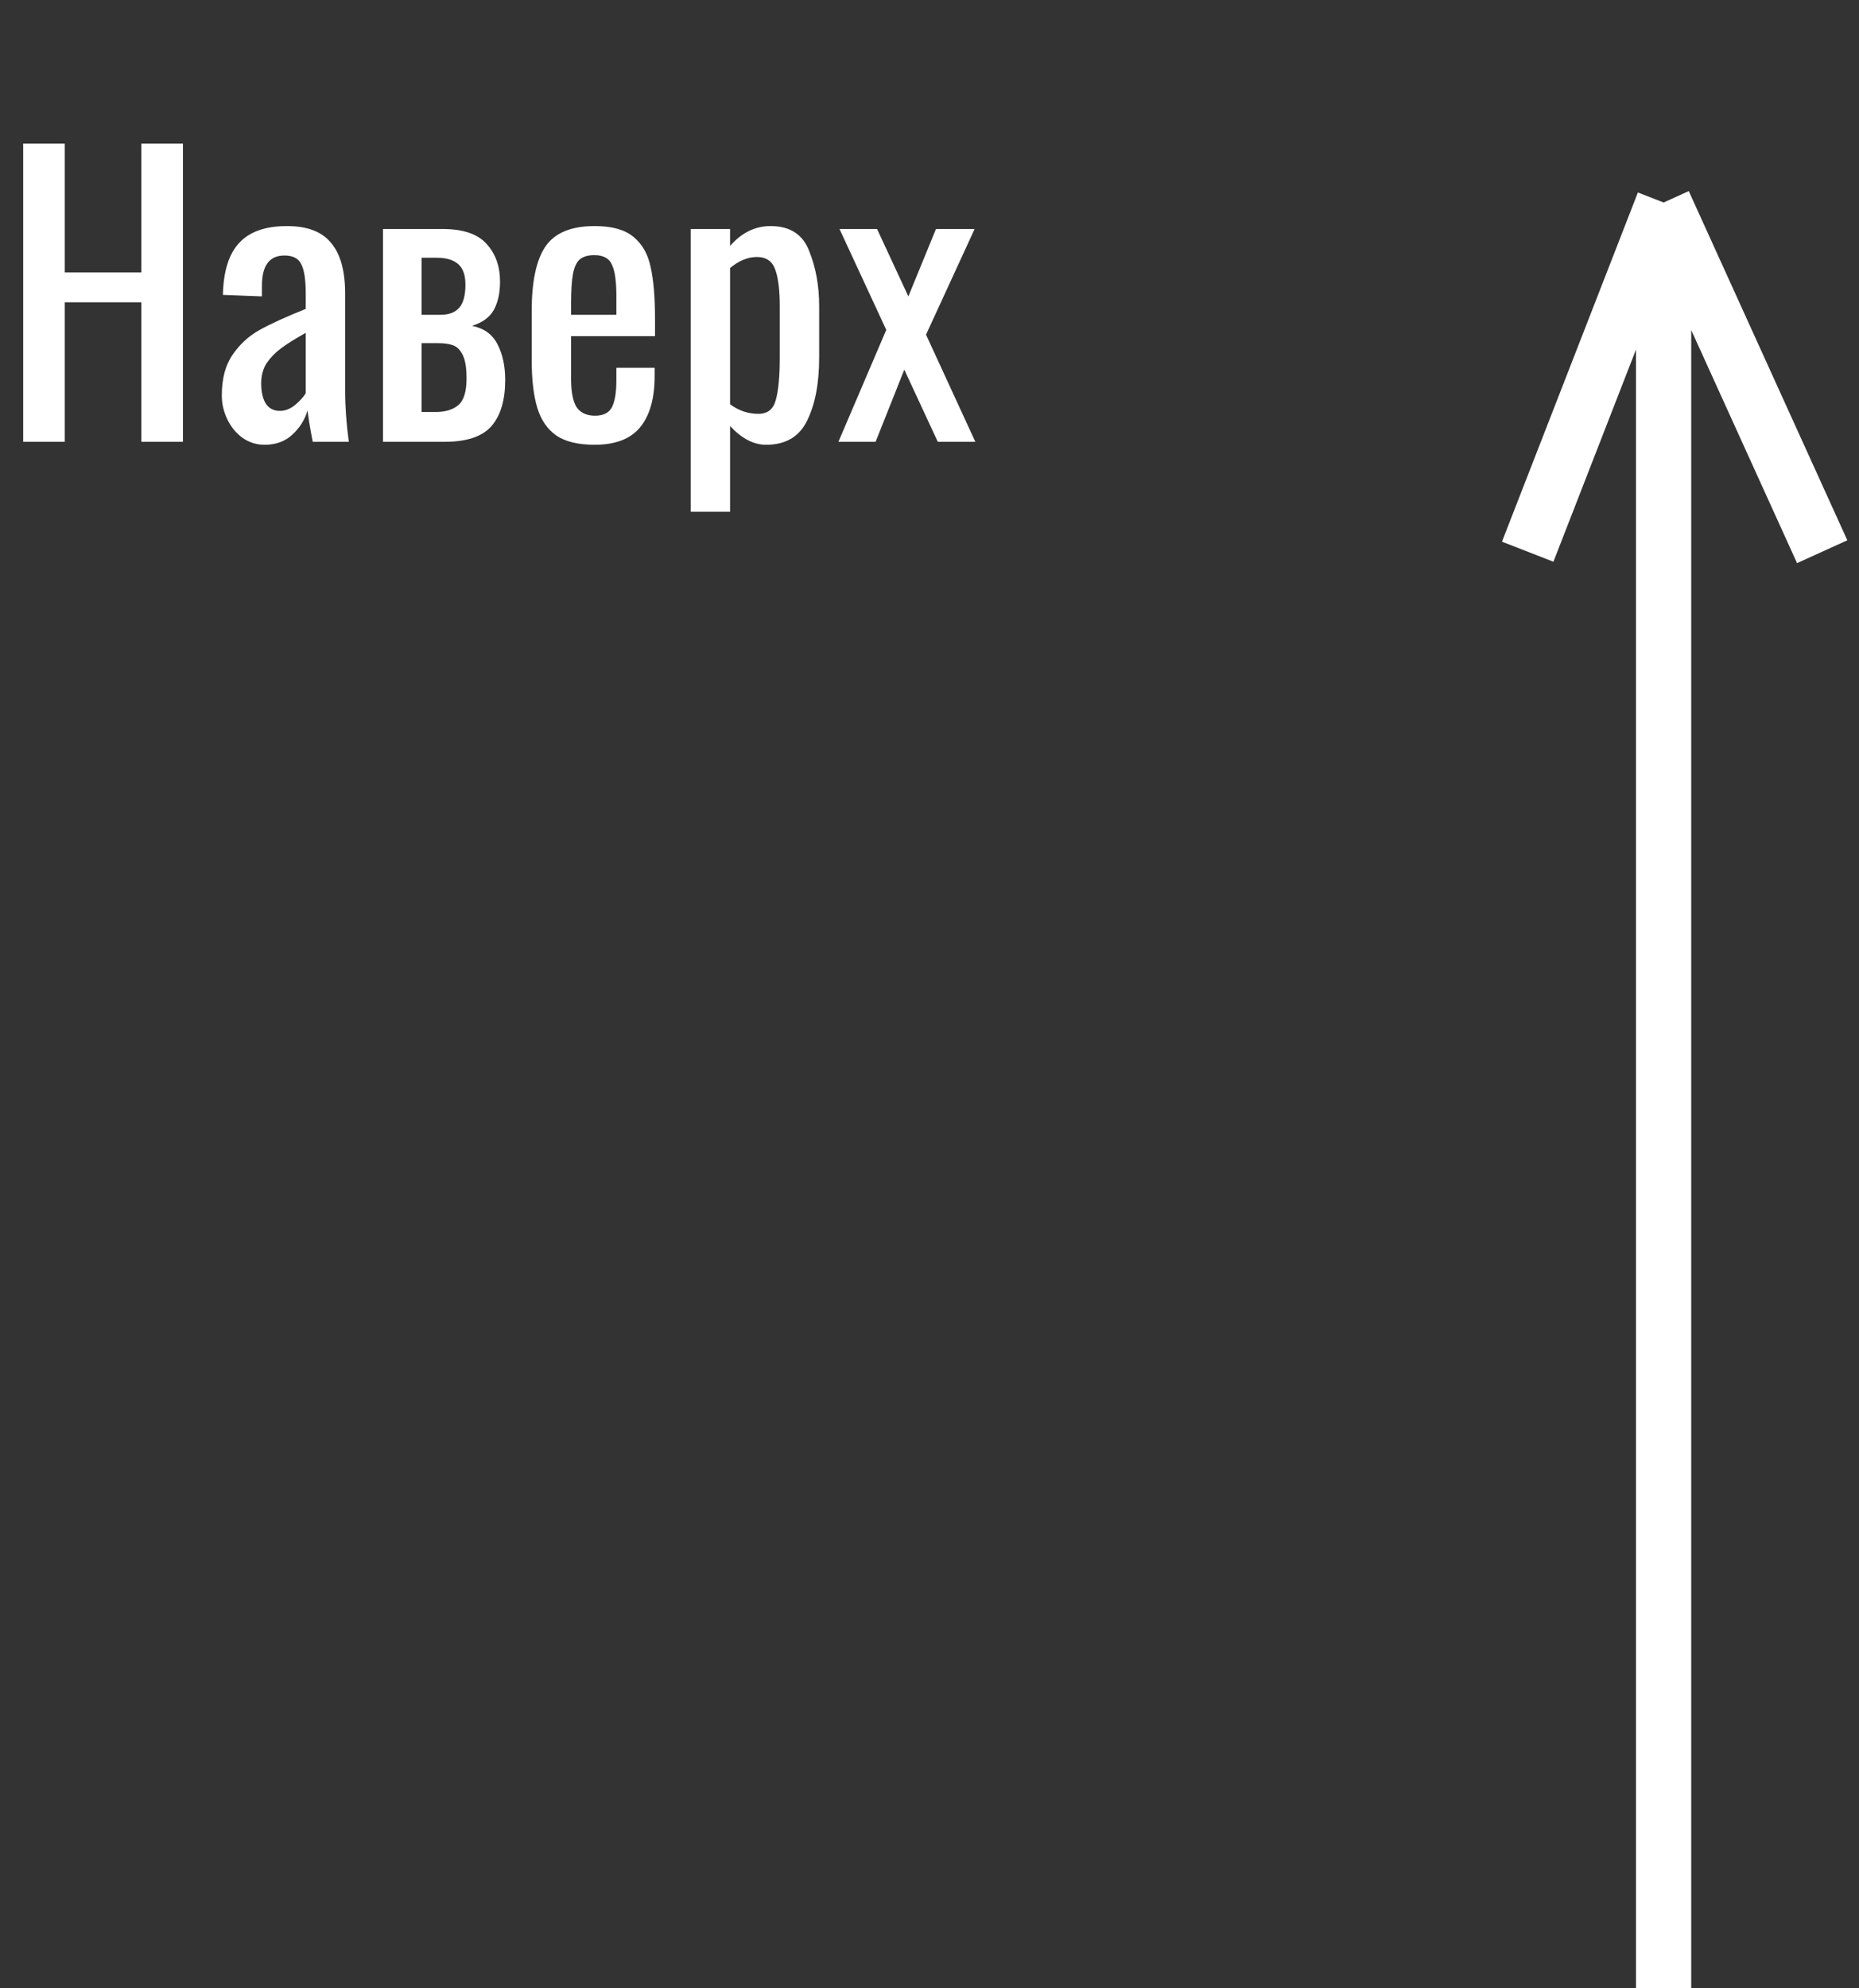 <svg width="101" height="108" viewBox="0 0 101 108" fill="none" xmlns="http://www.w3.org/2000/svg">
<rect x="0" y="0" width="101" height="108" fill="#333333" stroke="none"/>
<path d="M1.26 7.8L3.52 7.8L3.52 14.8L7.68 14.8L7.68 7.8L9.94 7.8L9.94 24H7.68L7.68 16.42H3.52L3.52 24H1.26L1.26 7.8ZM14.371 24.16C13.931 24.16 13.531 24.033 13.171 23.78C12.824 23.527 12.551 23.193 12.351 22.78C12.151 22.367 12.051 21.933 12.051 21.48C12.051 20.573 12.244 19.84 12.631 19.28C13.018 18.707 13.511 18.253 14.111 17.92C14.711 17.587 15.544 17.207 16.611 16.78V15.96C16.611 15.2 16.531 14.667 16.371 14.36C16.224 14.04 15.918 13.88 15.451 13.88C14.638 13.88 14.231 14.427 14.231 15.52V16.1L12.111 16.02C12.138 14.74 12.431 13.8 12.991 13.2C13.551 12.587 14.418 12.28 15.591 12.28C16.698 12.28 17.498 12.587 17.991 13.2C18.498 13.8 18.751 14.713 18.751 15.94V21.22C18.751 22.087 18.818 23.013 18.951 24H16.991C16.844 23.24 16.751 22.673 16.711 22.3C16.551 22.82 16.271 23.26 15.871 23.62C15.484 23.98 14.984 24.16 14.371 24.16ZM15.211 22.32C15.491 22.32 15.764 22.213 16.031 22C16.298 21.773 16.491 21.56 16.611 21.36V18.08C16.038 18.4 15.591 18.68 15.271 18.92C14.964 19.147 14.704 19.413 14.491 19.72C14.291 20.027 14.191 20.393 14.191 20.82C14.191 21.3 14.278 21.673 14.451 21.94C14.624 22.193 14.878 22.32 15.211 22.32ZM20.807 12.44H24.047C25.153 12.44 25.947 12.707 26.427 13.24C26.92 13.773 27.167 14.46 27.167 15.3C27.167 15.913 27.053 16.427 26.827 16.84C26.6 17.24 26.207 17.527 25.647 17.7C26.3 17.833 26.76 18.167 27.027 18.7C27.307 19.233 27.447 19.88 27.447 20.64C27.447 21.733 27.2 22.567 26.707 23.14C26.213 23.713 25.36 24 24.147 24H20.807V12.44ZM23.947 17.1C24.387 17.1 24.72 16.973 24.947 16.72C25.173 16.467 25.287 16.047 25.287 15.46C25.287 14.94 25.153 14.567 24.887 14.34C24.62 14.113 24.233 14 23.727 14H22.907V17.1H23.947ZM23.667 22.38C24.2 22.38 24.613 22.253 24.907 22C25.2 21.747 25.347 21.267 25.347 20.56C25.347 19.987 25.28 19.567 25.147 19.3C25.013 19.02 24.84 18.84 24.627 18.76C24.413 18.68 24.127 18.64 23.767 18.64H22.907V22.38H23.667ZM32.307 24.16C31.414 24.16 30.721 23.993 30.227 23.66C29.734 23.313 29.387 22.807 29.187 22.14C28.987 21.473 28.887 20.607 28.887 19.54V16.9C28.887 15.3 29.134 14.133 29.627 13.4C30.134 12.653 31.027 12.28 32.307 12.28C33.241 12.28 33.941 12.473 34.407 12.86C34.887 13.247 35.201 13.793 35.347 14.5C35.507 15.193 35.587 16.133 35.587 17.32V18.26L31.027 18.26V20.58C31.027 21.287 31.127 21.8 31.327 22.12C31.541 22.427 31.874 22.58 32.327 22.58C32.781 22.58 33.087 22.427 33.247 22.12C33.407 21.8 33.487 21.32 33.487 20.68V19.98H35.567V20.42C35.567 21.633 35.307 22.56 34.787 23.2C34.267 23.84 33.441 24.16 32.307 24.16ZM33.487 17.1V16.06C33.487 15.273 33.407 14.713 33.247 14.38C33.101 14.033 32.781 13.86 32.287 13.86C31.941 13.86 31.674 13.94 31.487 14.1C31.314 14.26 31.194 14.527 31.127 14.9C31.061 15.26 31.027 15.787 31.027 16.48V17.1L33.487 17.1ZM37.525 12.44L39.665 12.44V13.36C40.292 12.64 41.025 12.28 41.865 12.28C42.919 12.28 43.619 12.733 43.965 13.64C44.325 14.533 44.505 15.527 44.505 16.62V19.42C44.505 20.833 44.285 21.98 43.845 22.86C43.419 23.727 42.679 24.16 41.625 24.16C40.945 24.16 40.292 23.82 39.665 23.14V27.8H37.525L37.525 12.44ZM41.205 22.48C41.699 22.48 42.012 22.233 42.145 21.74C42.292 21.233 42.365 20.46 42.365 19.42V16.62C42.365 15.767 42.285 15.113 42.125 14.66C41.965 14.193 41.632 13.96 41.125 13.96C40.632 13.96 40.145 14.16 39.665 14.56V21.96C40.132 22.307 40.645 22.48 41.205 22.48ZM48.151 17.92L45.611 12.44H47.651L49.351 16.1L50.851 12.44H52.951L50.311 18.18L52.991 24H50.951L49.131 20.08L47.571 24H45.551L48.151 17.92Z" fill="white"/>
<path d="M90.385 108L90.385 11M90.385 11L83 29.969M90.385 11L99 29.969" stroke="white" stroke-width="3"/>
</svg>
